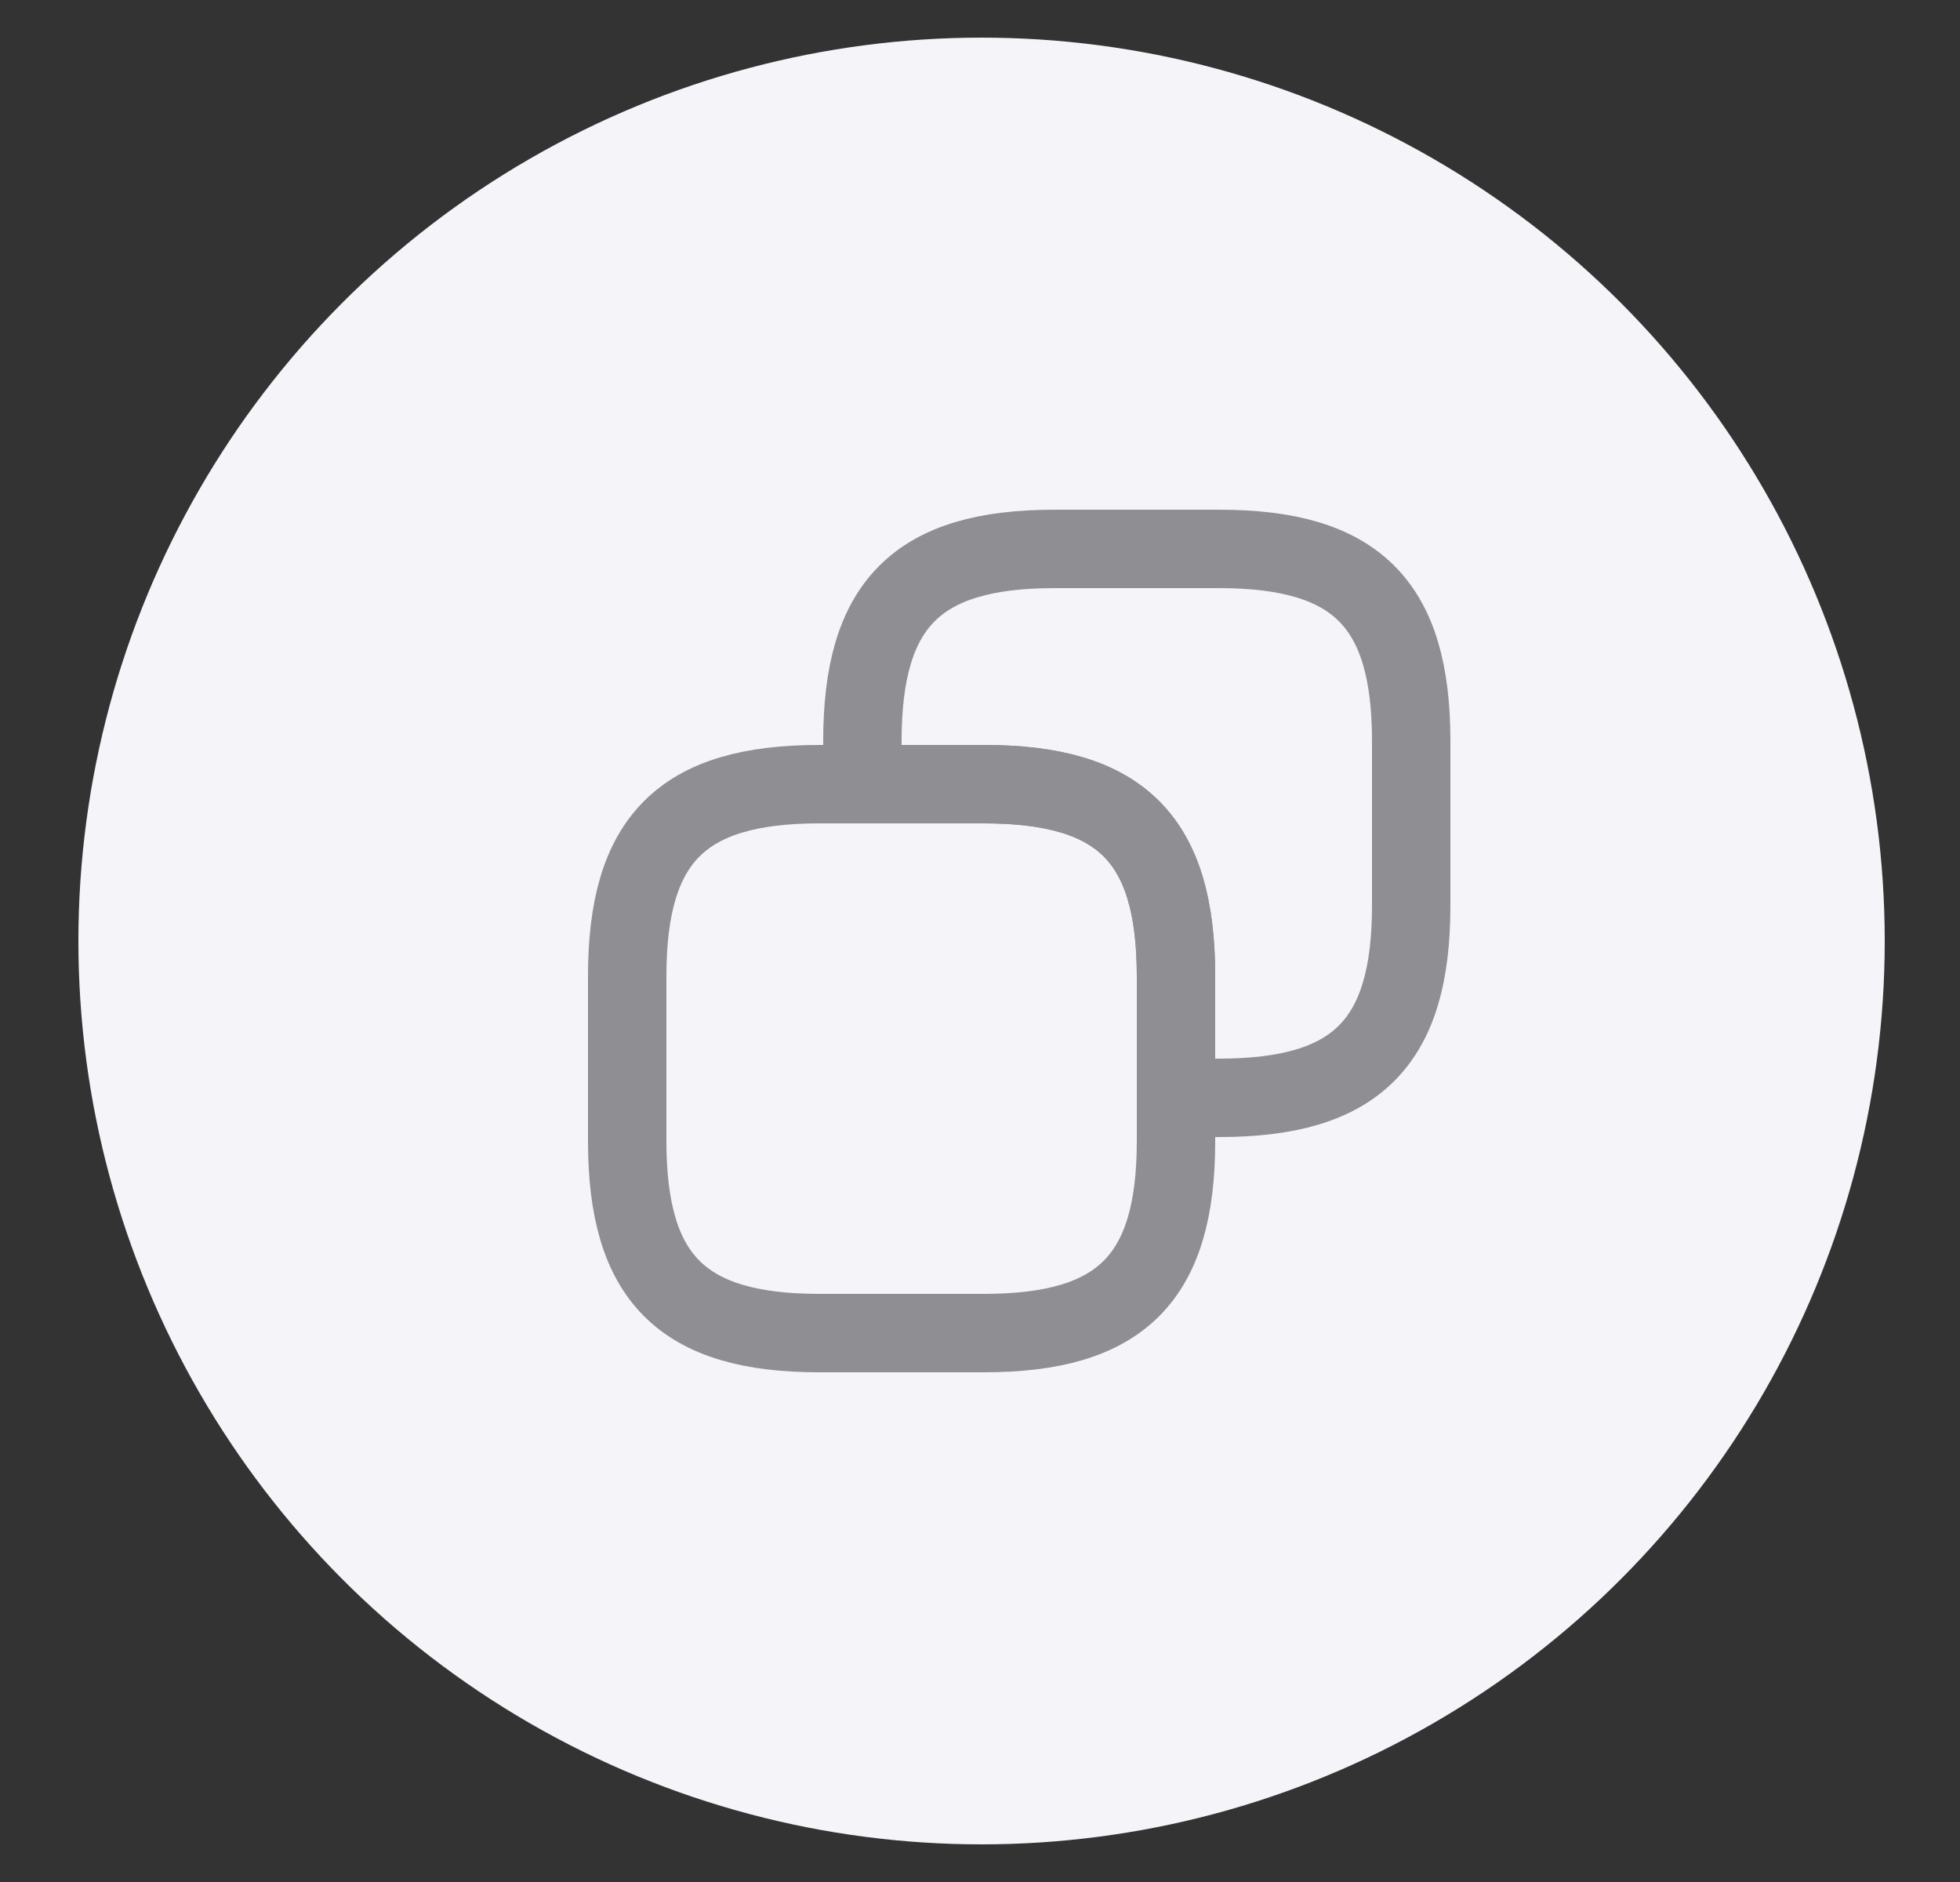 <svg width="25" height="24" viewBox="0 0 25 24" fill="none" xmlns="http://www.w3.org/2000/svg">
<rect x="0" y="0" width="25" height="24" fill="#333333" stroke="none"/>
<circle cx="12.52" cy="12" r="11.52" fill="#F5F4F9"/>
<path d="M15 12.45V14.55C15 16.3 14.3 17 12.55 17H10.45C8.7 17 8 16.3 8 14.55V12.45C8 10.7 8.7 10 10.45 10H12.55C14.3 10 15 10.7 15 12.45Z" stroke="#8E8E93" stroke-linecap="round" stroke-linejoin="round"/>
<path d="M18 9.45V11.55C18 13.3 17.3 14 15.55 14H15V12.45C15 10.7 14.3 10 12.55 10H11V9.45C11 7.7 11.7 7 13.45 7H15.55C17.3 7 18 7.7 18 9.45Z" stroke="#8E8E93" stroke-linecap="round" stroke-linejoin="round"/>
</svg>
